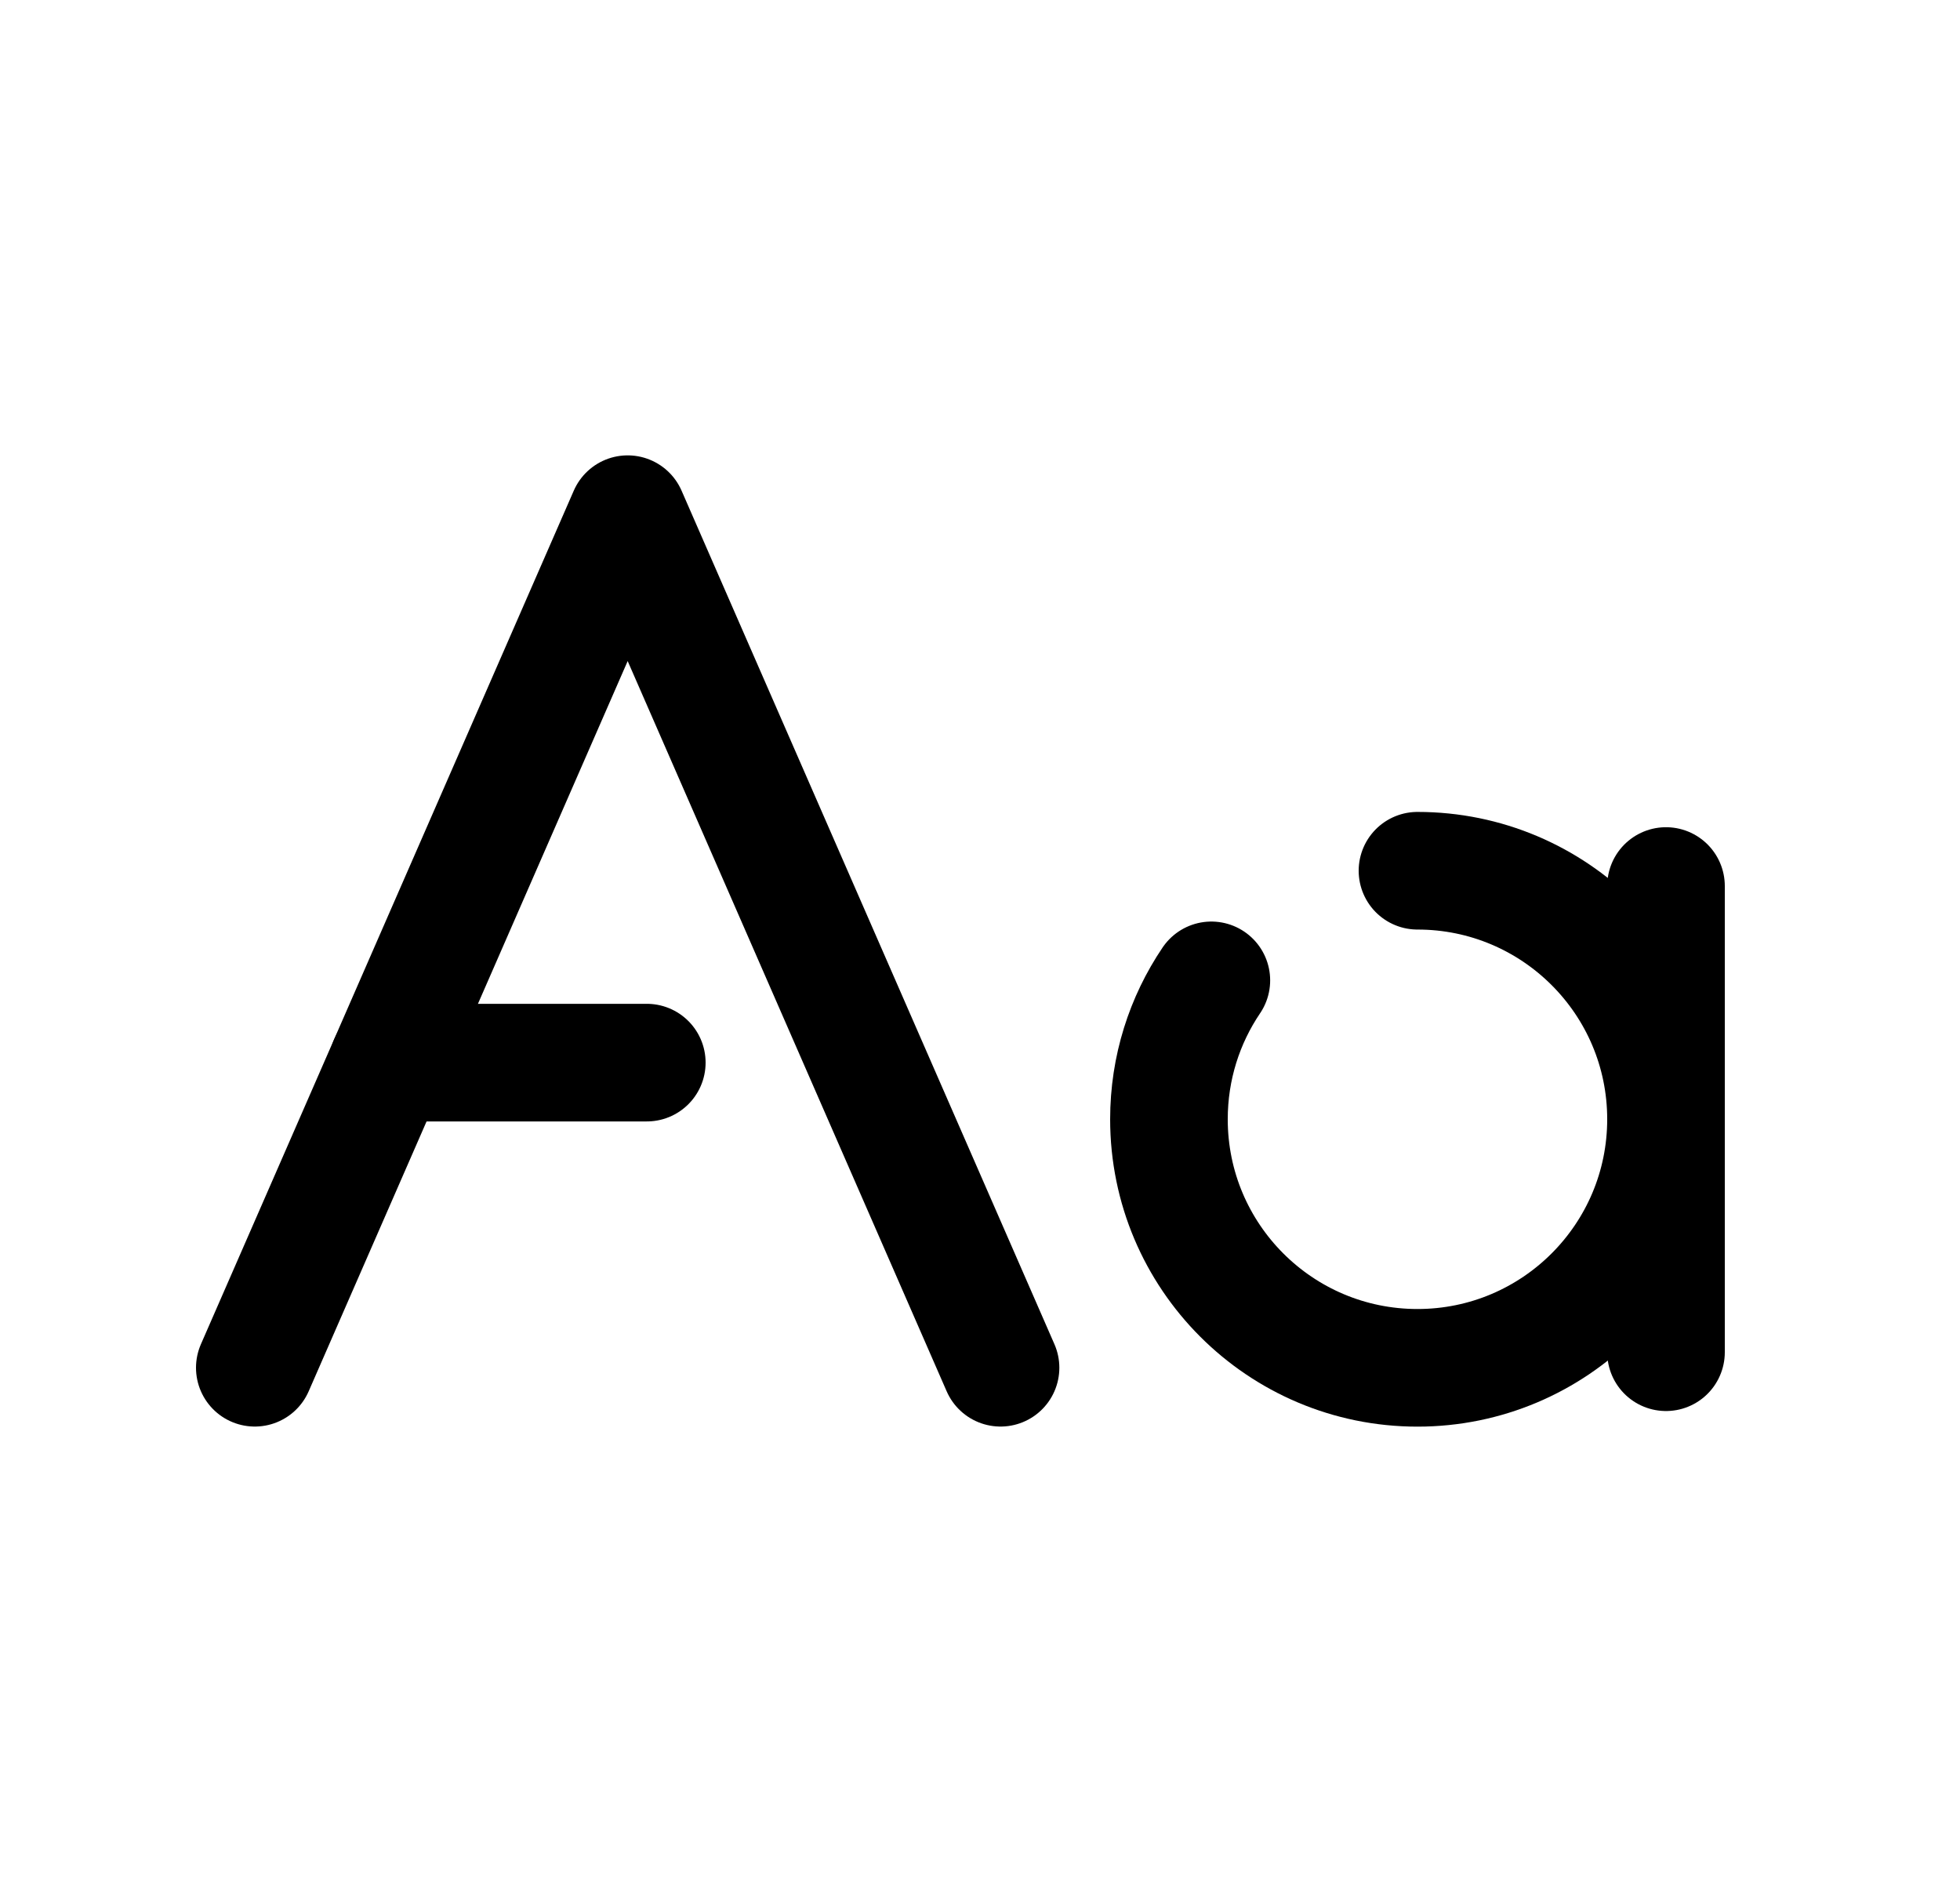 <svg width="25" height="24" viewBox="0 0 25 24" fill="none" xmlns="http://www.w3.org/2000/svg">
<path d="M12.762 17.442L8.006 6.557L3.25 17.442" stroke="black" stroke-width="1.5" stroke-linecap="round" stroke-linejoin="round"/>
<path d="M4.951 13.551L8.25 13.551" stroke="black" stroke-width="1.5" stroke-linecap="round" stroke-linejoin="round"/>
<path d="M18.08 11.104C19.83 11.104 21.25 12.522 21.25 14.273C21.25 16.024 19.83 17.443 18.08 17.443C16.329 17.443 14.91 16.024 14.91 14.273C14.91 13.617 15.109 13.008 15.451 12.502" stroke="black" stroke-width="1.5" stroke-linecap="round" stroke-linejoin="round"/>
<path d="M21.25 11.299V17.244" stroke="black" stroke-width="1.5" stroke-linecap="round" stroke-linejoin="round"/>
</svg>
